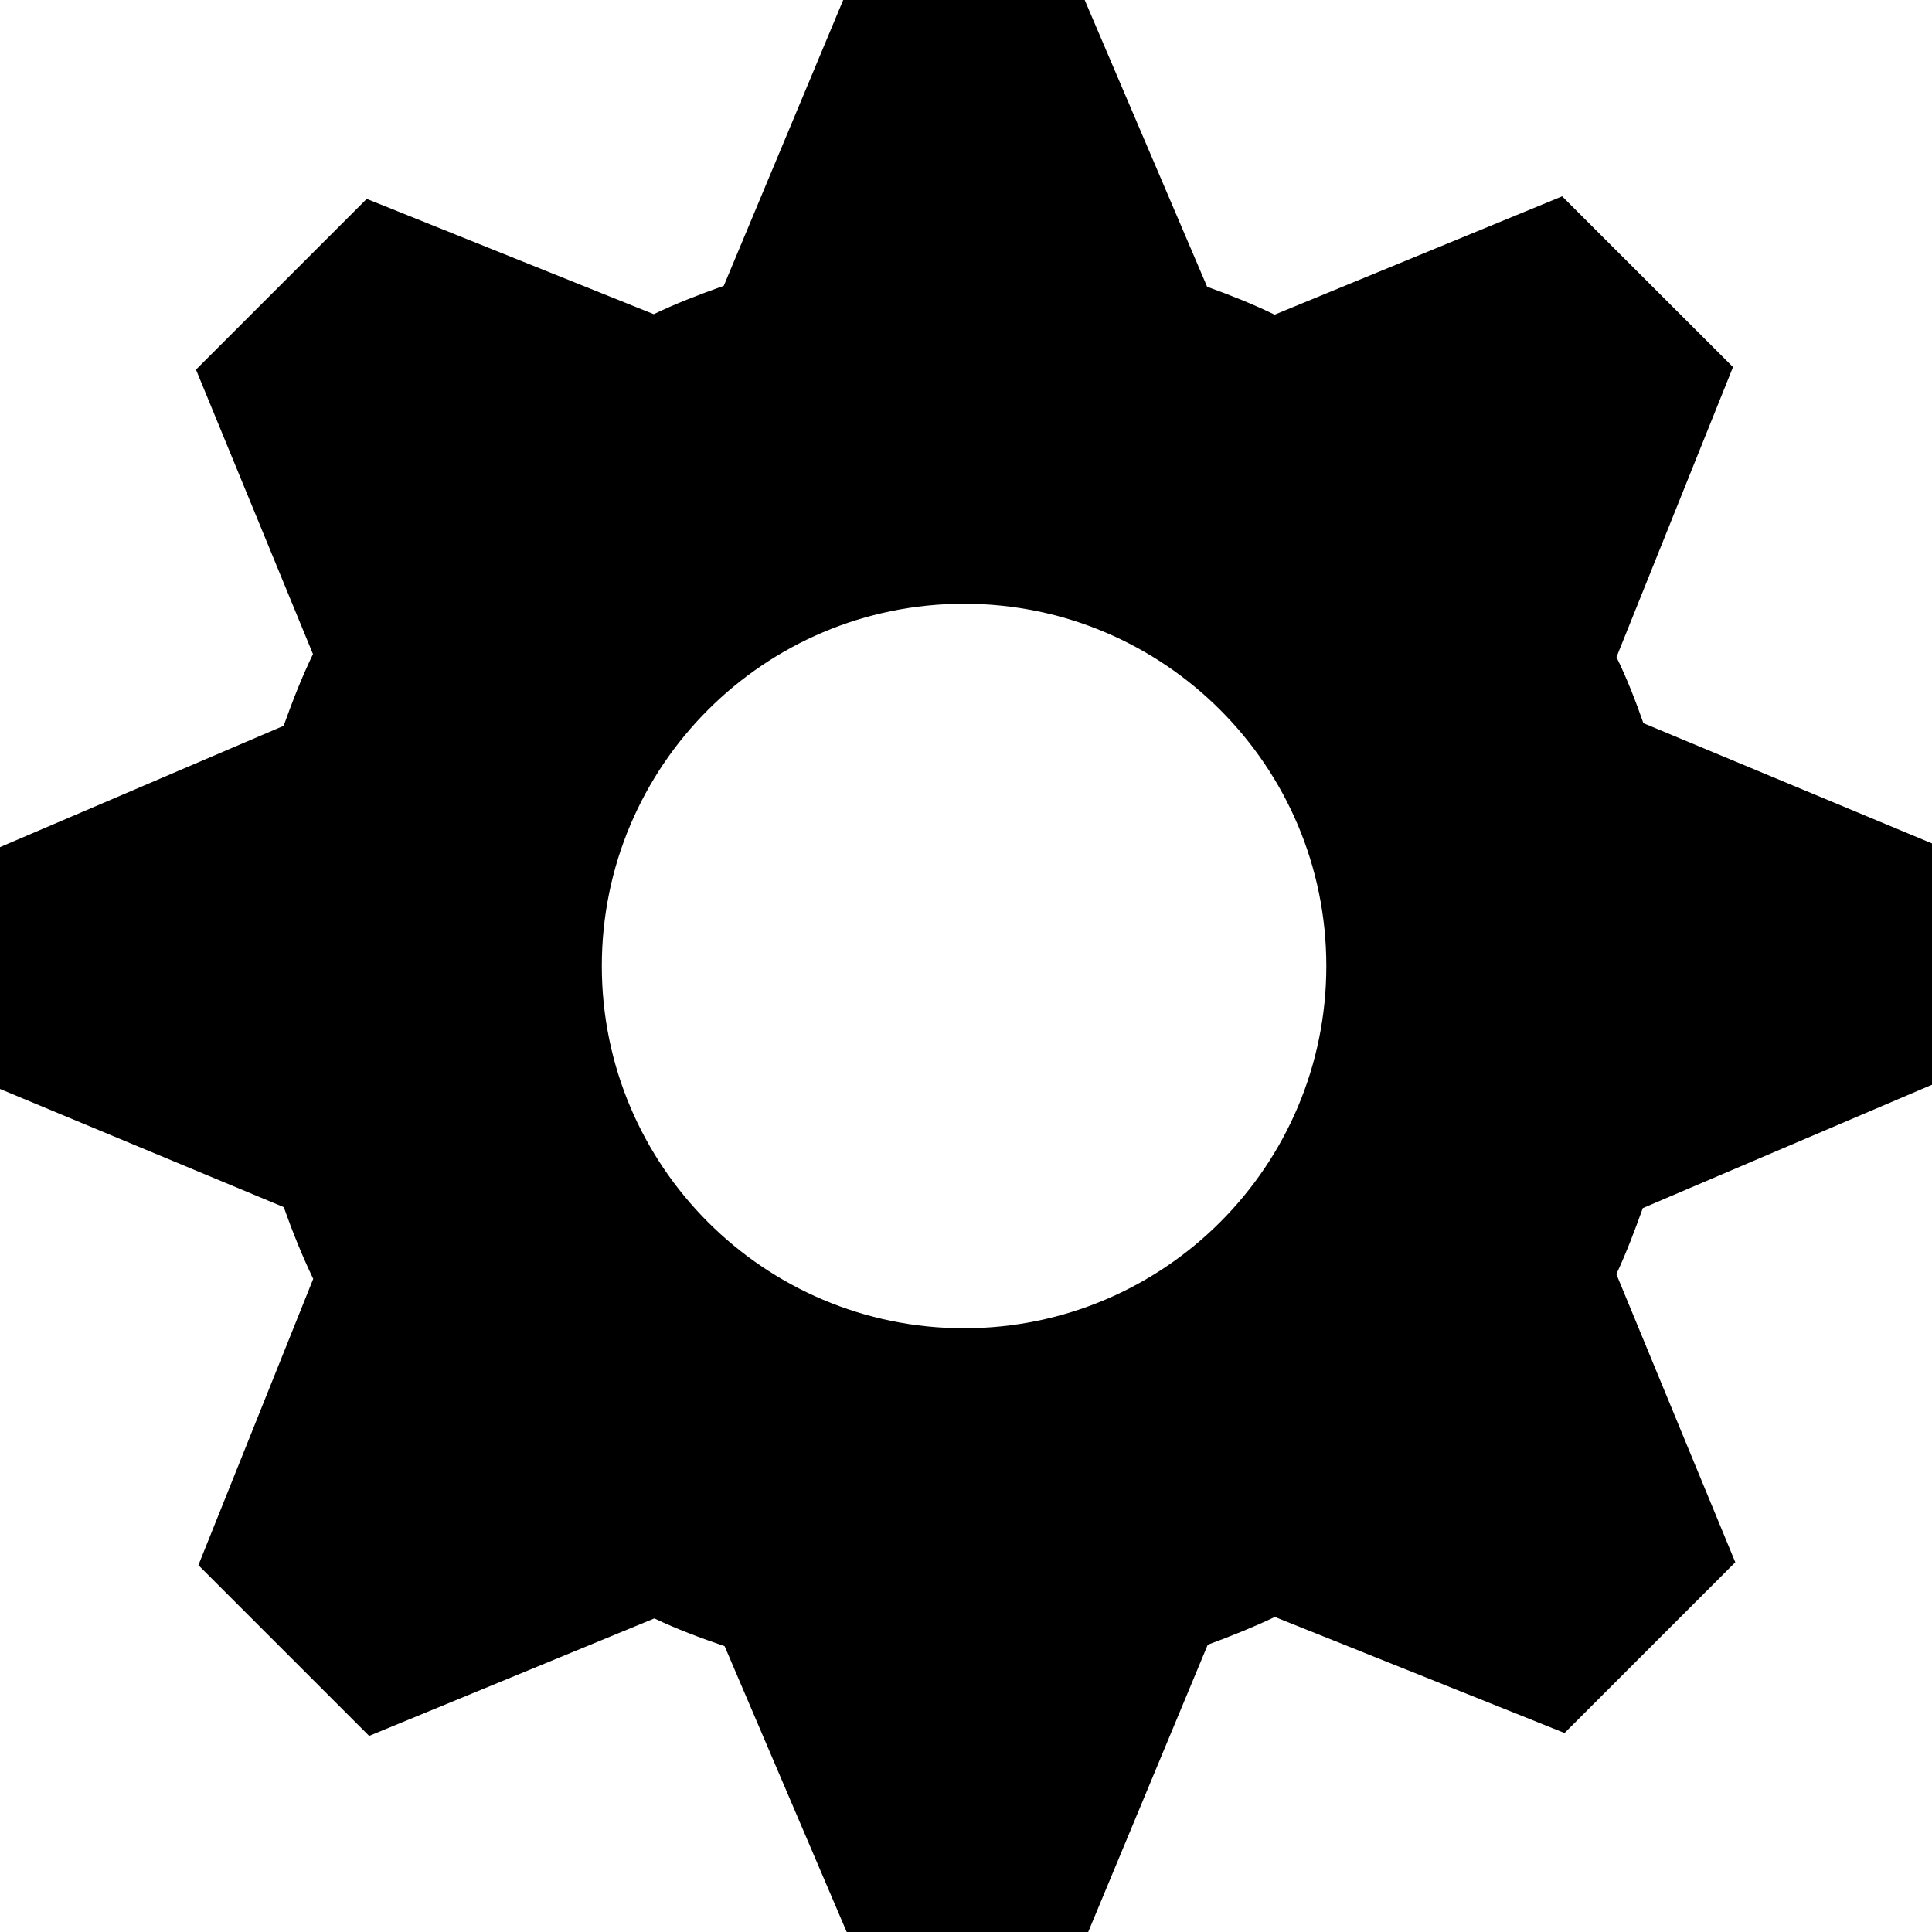 <!-- Generated by IcoMoon.io -->
<svg version="1.1" xmlns="http://www.w3.org/2000/svg" width="16" height="16" viewBox="0 0 16 16">
    <title>cog</title>
    <path d="M16 8.985v-2l-2.39-0.996c-0.066-0.188-0.136-0.369-0.223-0.547l0.965-2.402-1.415-1.414-2.381 0.98c-0.181-0.088-0.367-0.162-0.559-0.231l-1.014-2.375h-2l-0.989 2.367c-0.199 0.071-0.391 0.144-0.58 0.235l-2.377-0.955-1.414 1.414 0.969 2.356c-0.094 0.194-0.17 0.391-0.243 0.594l-2.352 1.006v2l2.353 0.98c0.072 0.203 0.151 0.4 0.244 0.594l-0.951 2.371 1.414 1.414 2.362-0.973c0.189 0.090 0.383 0.162 0.582 0.23l1.011 2.367h2l0.99-2.379c0.19-0.070 0.377-0.145 0.556-0.23l2.399 0.961 1.414-1.414-0.985-2.386c0.084-0.18 0.152-0.361 0.219-0.547l2.391-1.020zM7.984 11c-1.656 0-3-1.344-3-3s1.344-3 3-3 3 1.344 3 3-1.344 3-3 3z"></path>
</svg>
